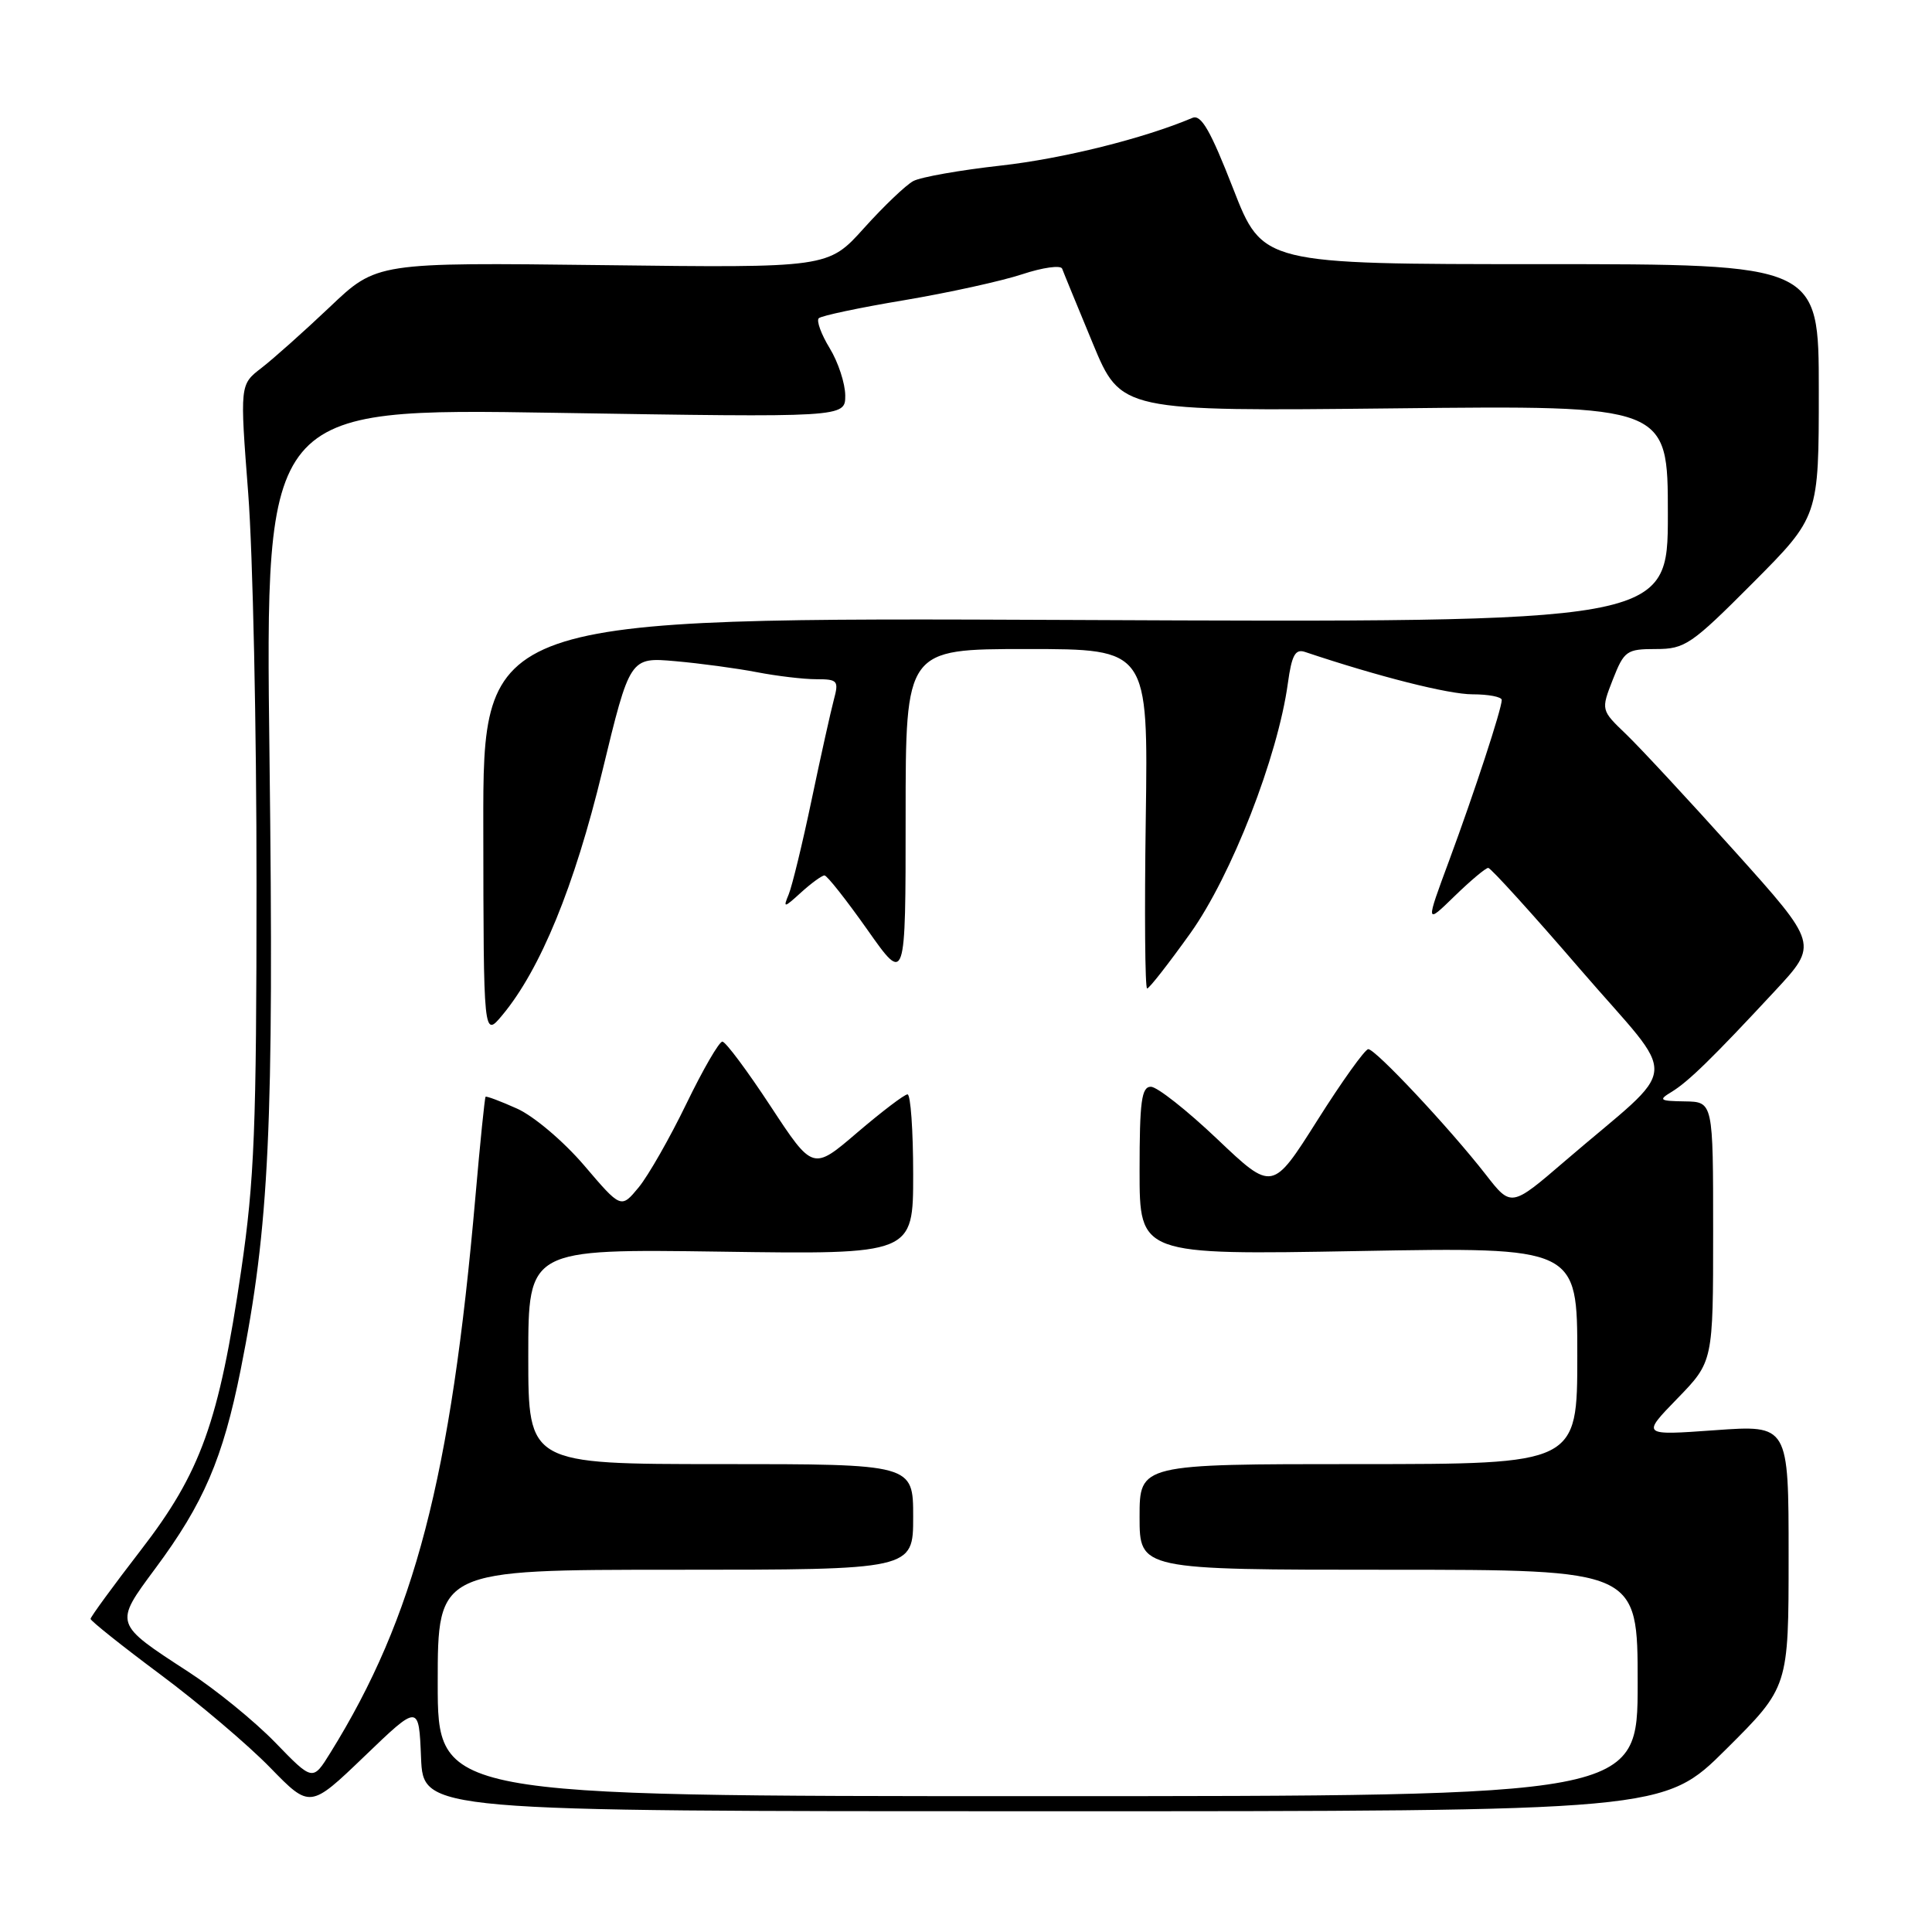 <?xml version="1.0" encoding="UTF-8" standalone="no"?>
<!DOCTYPE svg PUBLIC "-//W3C//DTD SVG 1.1//EN" "http://www.w3.org/Graphics/SVG/1.1/DTD/svg11.dtd" >
<svg xmlns="http://www.w3.org/2000/svg" xmlns:xlink="http://www.w3.org/1999/xlink" version="1.1" viewBox="0 0 256 256">
 <g >
 <path fill="currentColor"
d=" M 55.79 232.90 C 56.09 240.00 56.09 240.00 138.27 240.00 C 220.46 240.00 220.46 240.00 228.73 231.77 C 237.00 223.54 237.00 223.54 237.00 206.18 C 237.00 188.81 237.00 188.81 227.25 189.51 C 217.50 190.21 217.50 190.21 222.25 185.32 C 227.00 180.43 227.00 180.43 227.00 163.22 C 227.00 146.00 227.00 146.00 223.25 145.94 C 219.90 145.89 219.71 145.76 221.48 144.69 C 223.69 143.35 226.87 140.26 235.22 131.27 C 240.93 125.12 240.93 125.12 229.87 112.81 C 223.79 106.04 217.31 99.06 215.47 97.29 C 212.13 94.09 212.13 94.09 213.71 90.04 C 215.21 86.23 215.54 86.00 219.42 86.00 C 223.27 86.00 224.11 85.42 232.27 77.23 C 241.00 68.46 241.00 68.46 241.00 51.73 C 241.00 35.00 241.00 35.00 204.15 35.00 C 167.30 35.00 167.30 35.00 163.40 24.99 C 160.39 17.28 159.16 15.13 158.00 15.62 C 151.55 18.35 140.84 21.02 132.61 21.94 C 127.22 22.54 122.01 23.46 121.02 23.99 C 120.04 24.51 117.10 27.32 114.49 30.22 C 109.74 35.50 109.74 35.50 79.83 35.13 C 49.91 34.77 49.91 34.77 43.71 40.67 C 40.29 43.91 36.21 47.55 34.64 48.76 C 31.78 50.96 31.78 50.96 32.89 65.38 C 33.50 73.31 34.00 96.60 33.99 117.15 C 33.99 149.45 33.71 156.37 31.96 168.32 C 29.01 188.44 26.62 195.10 18.63 205.44 C 14.98 210.17 12.00 214.25 12.00 214.51 C 12.00 214.77 16.16 218.09 21.25 221.88 C 26.34 225.67 32.88 231.22 35.79 234.21 C 41.08 239.64 41.08 239.64 48.29 232.72 C 55.50 225.79 55.50 225.79 55.79 232.90 Z  M 58.00 223.00 C 58.00 208.00 58.00 208.00 89.50 208.00 C 121.00 208.00 121.00 208.00 121.00 201.00 C 121.00 194.00 121.00 194.00 95.50 194.00 C 70.00 194.00 70.00 194.00 70.00 179.74 C 70.00 165.49 70.00 165.49 95.50 165.85 C 121.00 166.22 121.00 166.22 121.00 155.61 C 121.00 149.77 120.66 145.00 120.25 145.01 C 119.84 145.01 116.85 147.29 113.60 150.06 C 107.71 155.11 107.71 155.11 102.10 146.57 C 99.02 141.88 96.15 138.03 95.72 138.02 C 95.29 138.01 93.15 141.71 90.95 146.25 C 88.75 150.79 85.91 155.77 84.63 157.33 C 82.29 160.16 82.29 160.16 77.40 154.42 C 74.67 151.23 70.74 147.90 68.52 146.90 C 66.34 145.92 64.45 145.21 64.34 145.33 C 64.23 145.44 63.62 151.38 63.00 158.52 C 59.74 195.86 54.94 214.28 43.77 232.26 C 41.44 236.02 41.44 236.02 36.47 230.89 C 33.74 228.08 28.58 223.87 25.00 221.55 C 15.05 215.08 15.10 215.23 20.58 207.83 C 26.99 199.20 29.53 193.27 31.89 181.50 C 35.69 162.47 36.31 149.27 35.71 100.29 C 35.14 54.08 35.14 54.08 73.57 54.70 C 112.00 55.32 112.00 55.32 112.00 52.41 C 111.99 50.81 111.07 47.99 109.94 46.14 C 108.81 44.29 108.16 42.50 108.49 42.17 C 108.82 41.84 113.91 40.76 119.80 39.78 C 125.68 38.79 132.73 37.24 135.45 36.34 C 138.17 35.44 140.55 35.11 140.74 35.60 C 140.92 36.10 142.75 40.55 144.80 45.50 C 148.53 54.50 148.53 54.50 184.77 54.11 C 221.00 53.71 221.00 53.71 221.00 68.11 C 221.00 82.50 221.00 82.50 142.50 82.15 C 64.00 81.81 64.00 81.81 64.04 109.65 C 64.07 137.50 64.07 137.50 66.57 134.50 C 71.61 128.44 76.12 117.45 79.81 102.19 C 83.47 87.08 83.47 87.08 89.49 87.61 C 92.79 87.90 97.66 88.56 100.30 89.07 C 102.94 89.58 106.48 90.00 108.16 90.00 C 111.01 90.00 111.17 90.19 110.48 92.75 C 110.08 94.26 108.75 100.22 107.54 106.00 C 106.33 111.78 104.96 117.40 104.51 118.50 C 103.74 120.35 103.87 120.33 106.15 118.25 C 107.52 117.01 108.91 116.00 109.25 116.00 C 109.59 116.00 112.14 119.24 114.93 123.19 C 120.00 130.39 120.00 130.39 120.00 108.19 C 120.00 86.00 120.00 86.00 136.07 86.00 C 152.14 86.00 152.14 86.00 151.82 108.50 C 151.64 120.88 151.72 130.99 152.00 130.98 C 152.28 130.98 154.85 127.68 157.72 123.67 C 163.17 116.04 169.31 100.30 170.65 90.53 C 171.16 86.82 171.63 85.96 172.90 86.38 C 182.68 89.66 191.95 92.00 195.11 92.00 C 197.25 92.00 198.99 92.34 198.99 92.75 C 198.97 93.99 195.37 104.96 192.03 114.00 C 188.88 122.50 188.88 122.50 192.73 118.75 C 194.85 116.69 196.86 115.00 197.20 115.00 C 197.53 115.00 203.04 121.07 209.44 128.50 C 222.66 143.83 222.93 140.47 207.37 153.84 C 200.24 159.97 200.24 159.97 196.86 155.62 C 192.04 149.44 182.25 139.00 181.30 139.02 C 180.86 139.04 177.82 143.28 174.55 148.46 C 168.60 157.87 168.60 157.87 161.30 150.94 C 157.28 147.12 153.32 144.00 152.50 144.00 C 151.26 144.00 151.00 145.92 151.00 155.15 C 151.00 166.29 151.00 166.29 180.00 165.77 C 209.00 165.25 209.00 165.25 209.00 179.63 C 209.00 194.00 209.00 194.00 180.00 194.00 C 151.00 194.00 151.00 194.00 151.00 201.00 C 151.00 208.00 151.00 208.00 184.00 208.00 C 217.00 208.00 217.00 208.00 217.00 223.00 C 217.00 238.00 217.00 238.00 137.50 238.00 C 58.00 238.00 58.00 238.00 58.00 223.00 Z "/>
</g>
</svg>